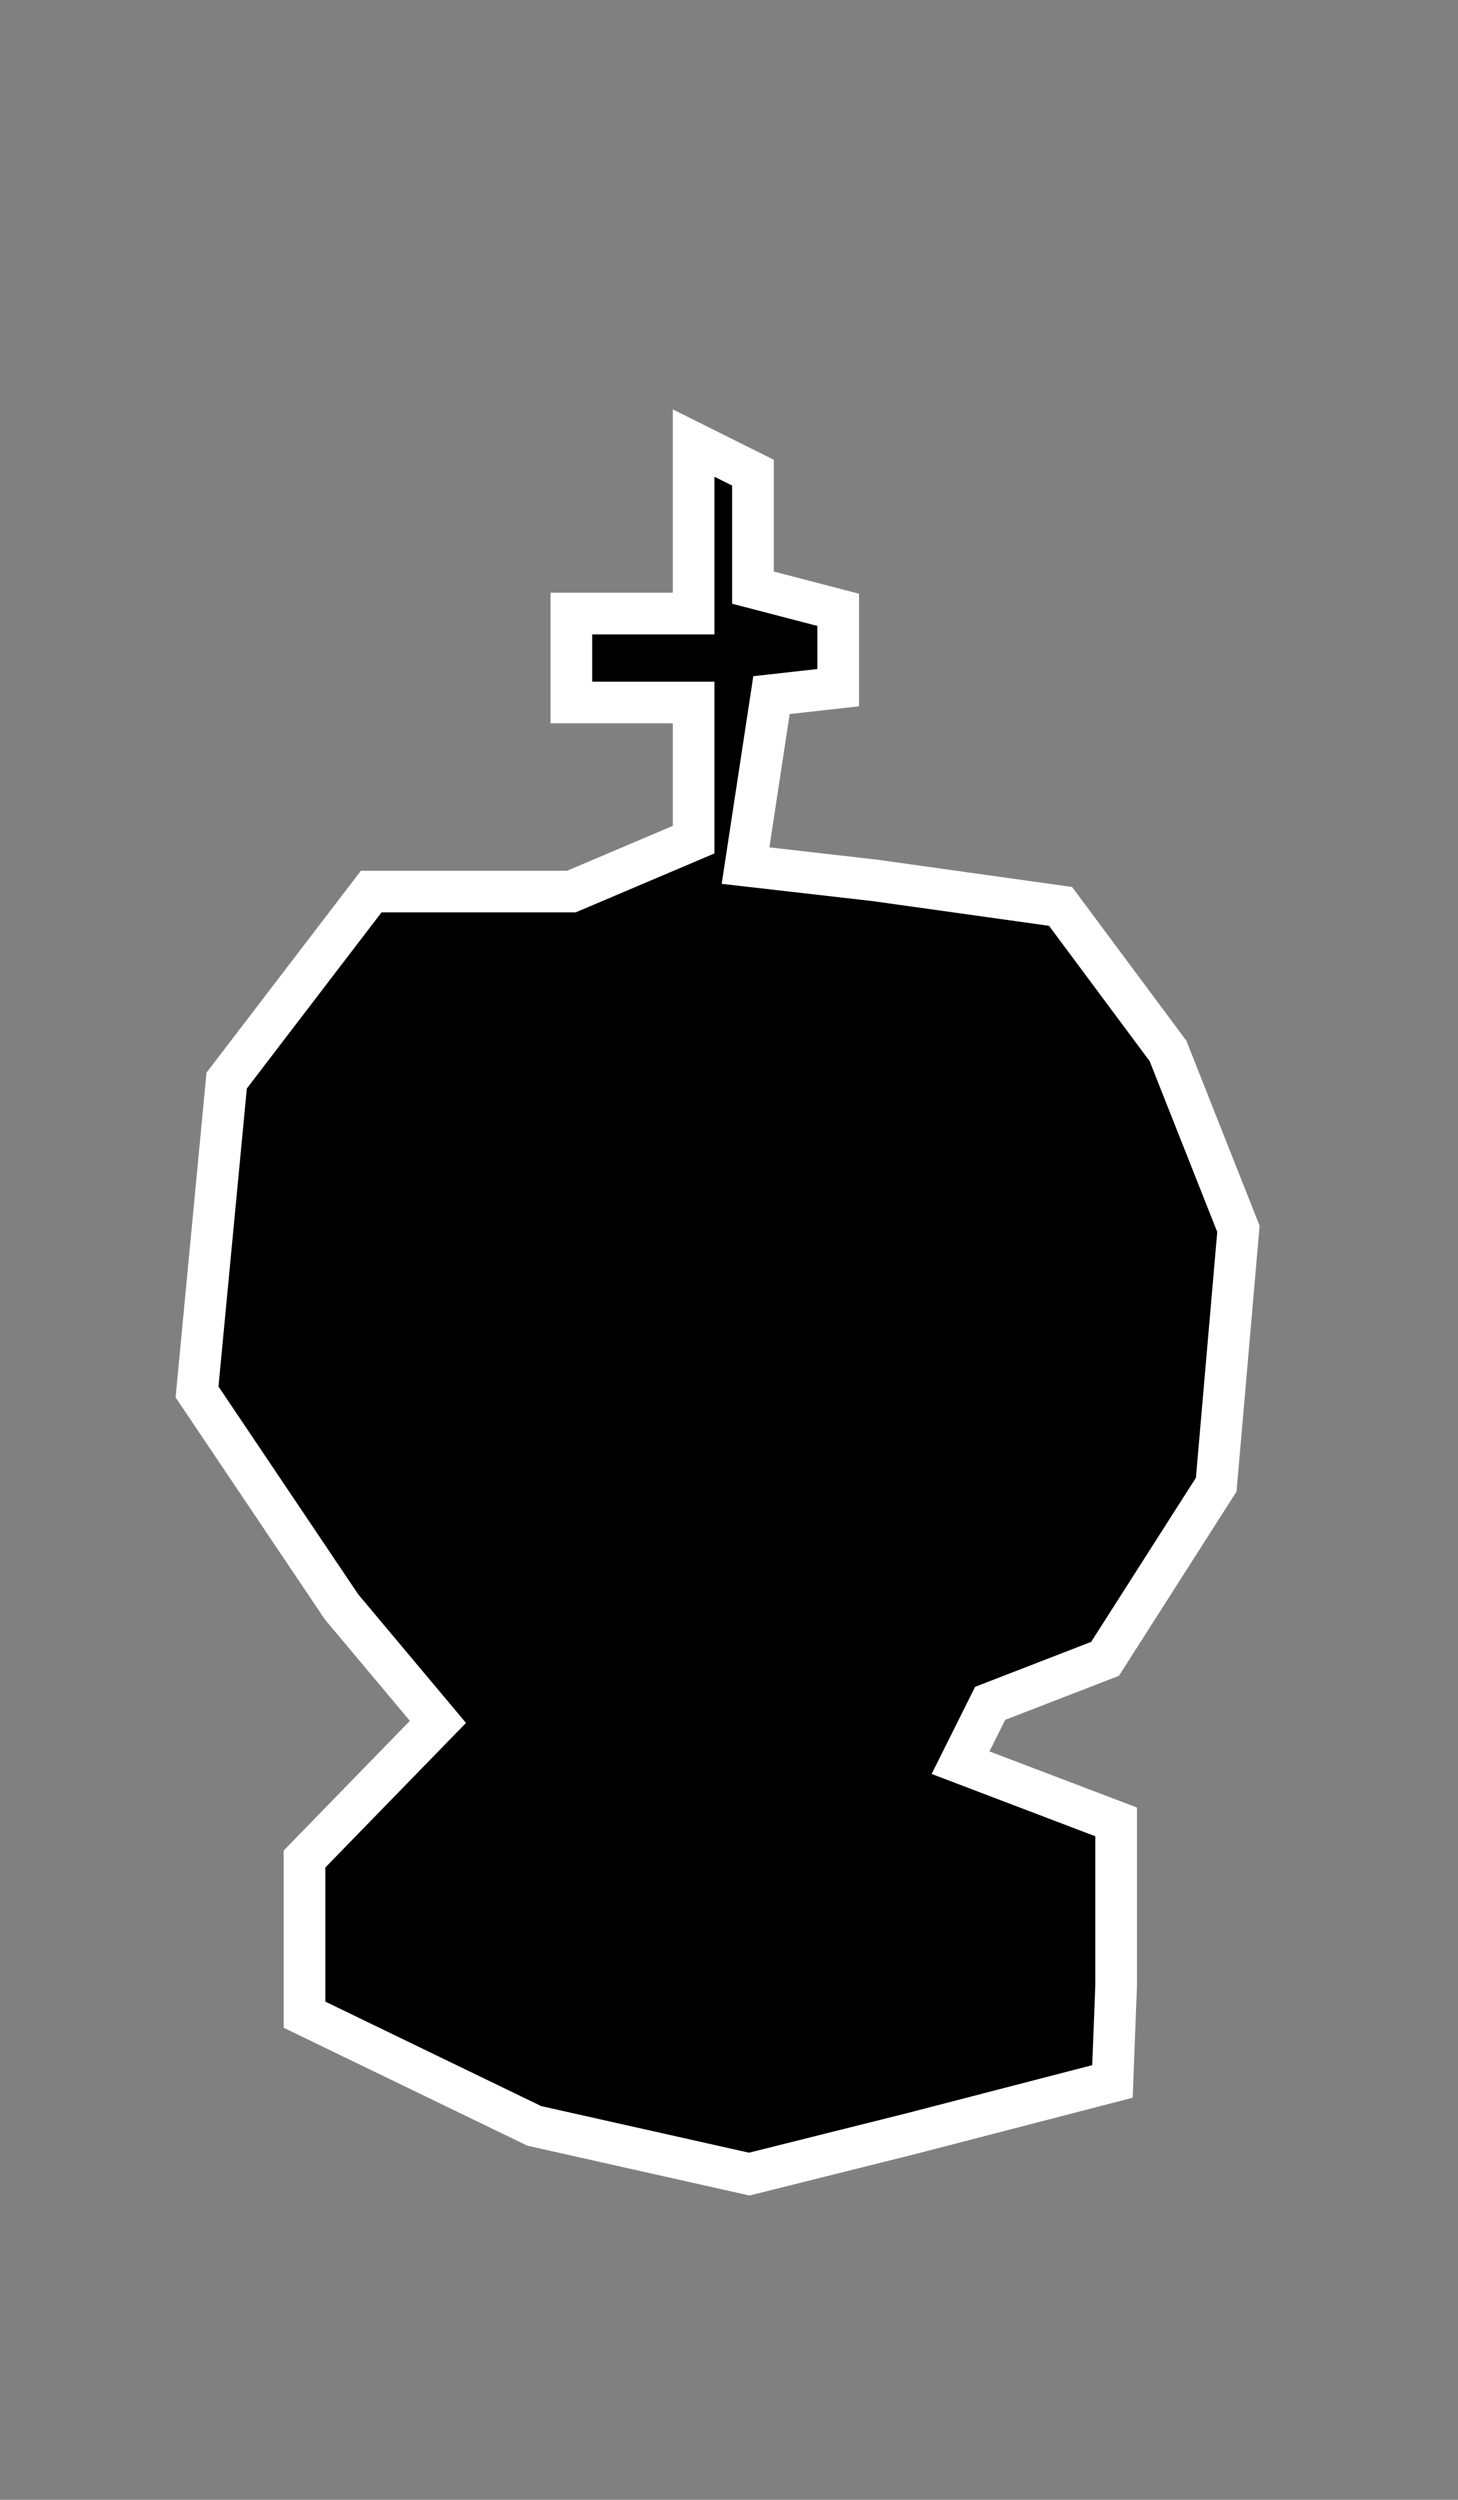 <?xml version="1.0" encoding="utf-8"?>
<!-- Generator: Adobe Illustrator 16.0.0, SVG Export Plug-In . SVG Version: 6.00 Build 0)  -->
<!DOCTYPE svg PUBLIC "-//W3C//DTD SVG 1.1//EN" "http://www.w3.org/Graphics/SVG/1.1/DTD/svg11.dtd">
<svg version="1.1" id="Layer_1" xmlns="http://www.w3.org/2000/svg" xmlns:xlink="http://www.w3.org/1999/xlink" x="0px" y="0px"
	 width="35px" height="60px" viewBox="0 0 35 60" enable-background="new 0 0 35 60" xml:space="preserve">
<rect x="0" y="0" width="35" height="60" fill="#808080" stroke="none"/>
<polygon stroke="#FFFFFF" stroke-miterlimit="10" points="7.31,48.356 7.31,44.619 10.513,41.328 8.2,38.569 4.73,33.409 
	5.441,25.936 8.911,21.399 13.716,21.399 16.651,20.153 16.651,16.861 13.716,16.861 13.716,14.726 16.651,14.726 16.651,10.634 
	18.075,11.345 18.075,14.104 20.121,14.637 20.121,16.505 18.52,16.684 17.897,20.776 21.011,21.132 25.459,21.755 28.039,25.225 
	29.729,29.495 29.196,35.634 26.527,39.815 23.769,40.883 23.058,42.307 26.794,43.729 26.794,47.645 26.705,49.958 21.9,51.203 
	17.986,52.182 12.826,51.025 "/>
</svg>
